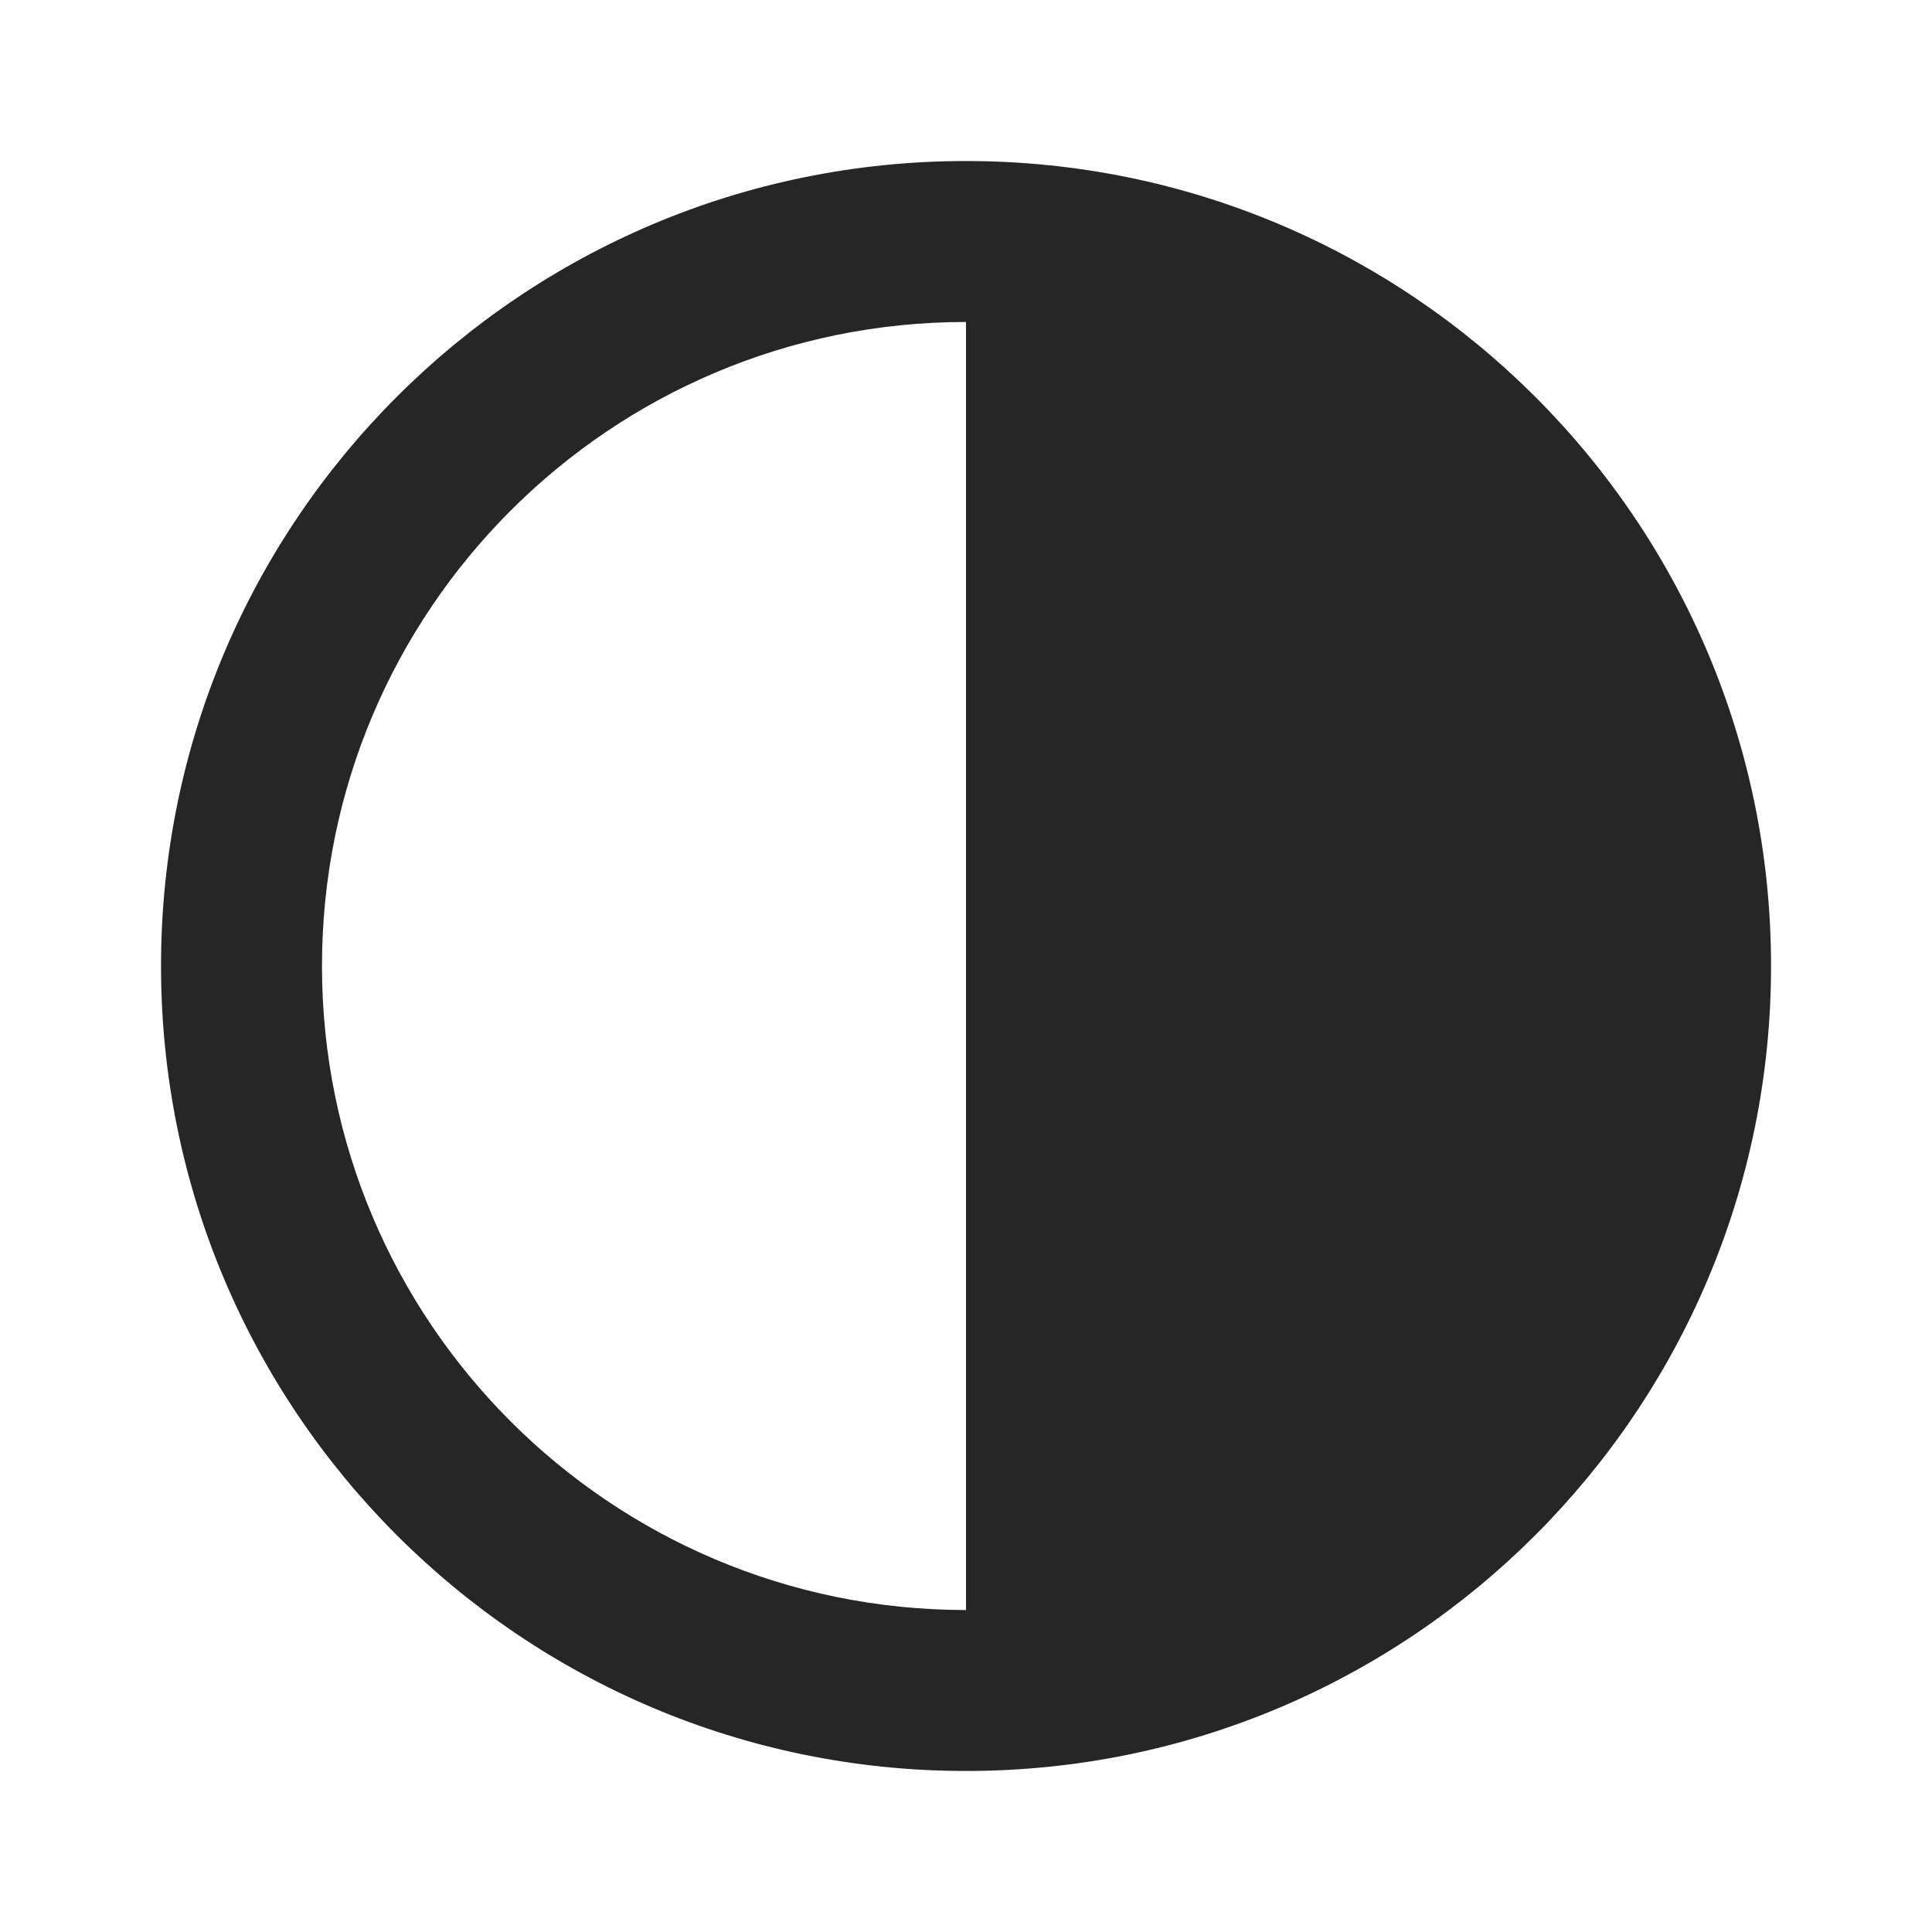 <svg width="26" height="26" viewBox="0 0 26 26" fill="none" xmlns="http://www.w3.org/2000/svg">
<path fill-rule="evenodd" clip-rule="evenodd" d="M2.167 13C2.167 18.983 7.017 23.833 13 23.833C18.983 23.833 23.834 18.983 23.834 13C23.834 7.017 18.983 2.167 13 2.167C7.017 2.167 2.167 7.017 2.167 13ZM4.333 13C4.333 17.787 8.214 21.667 13 21.667V4.333C8.214 4.333 4.333 8.214 4.333 13Z" fill="black" fill-opacity="0.85"/>
</svg>
